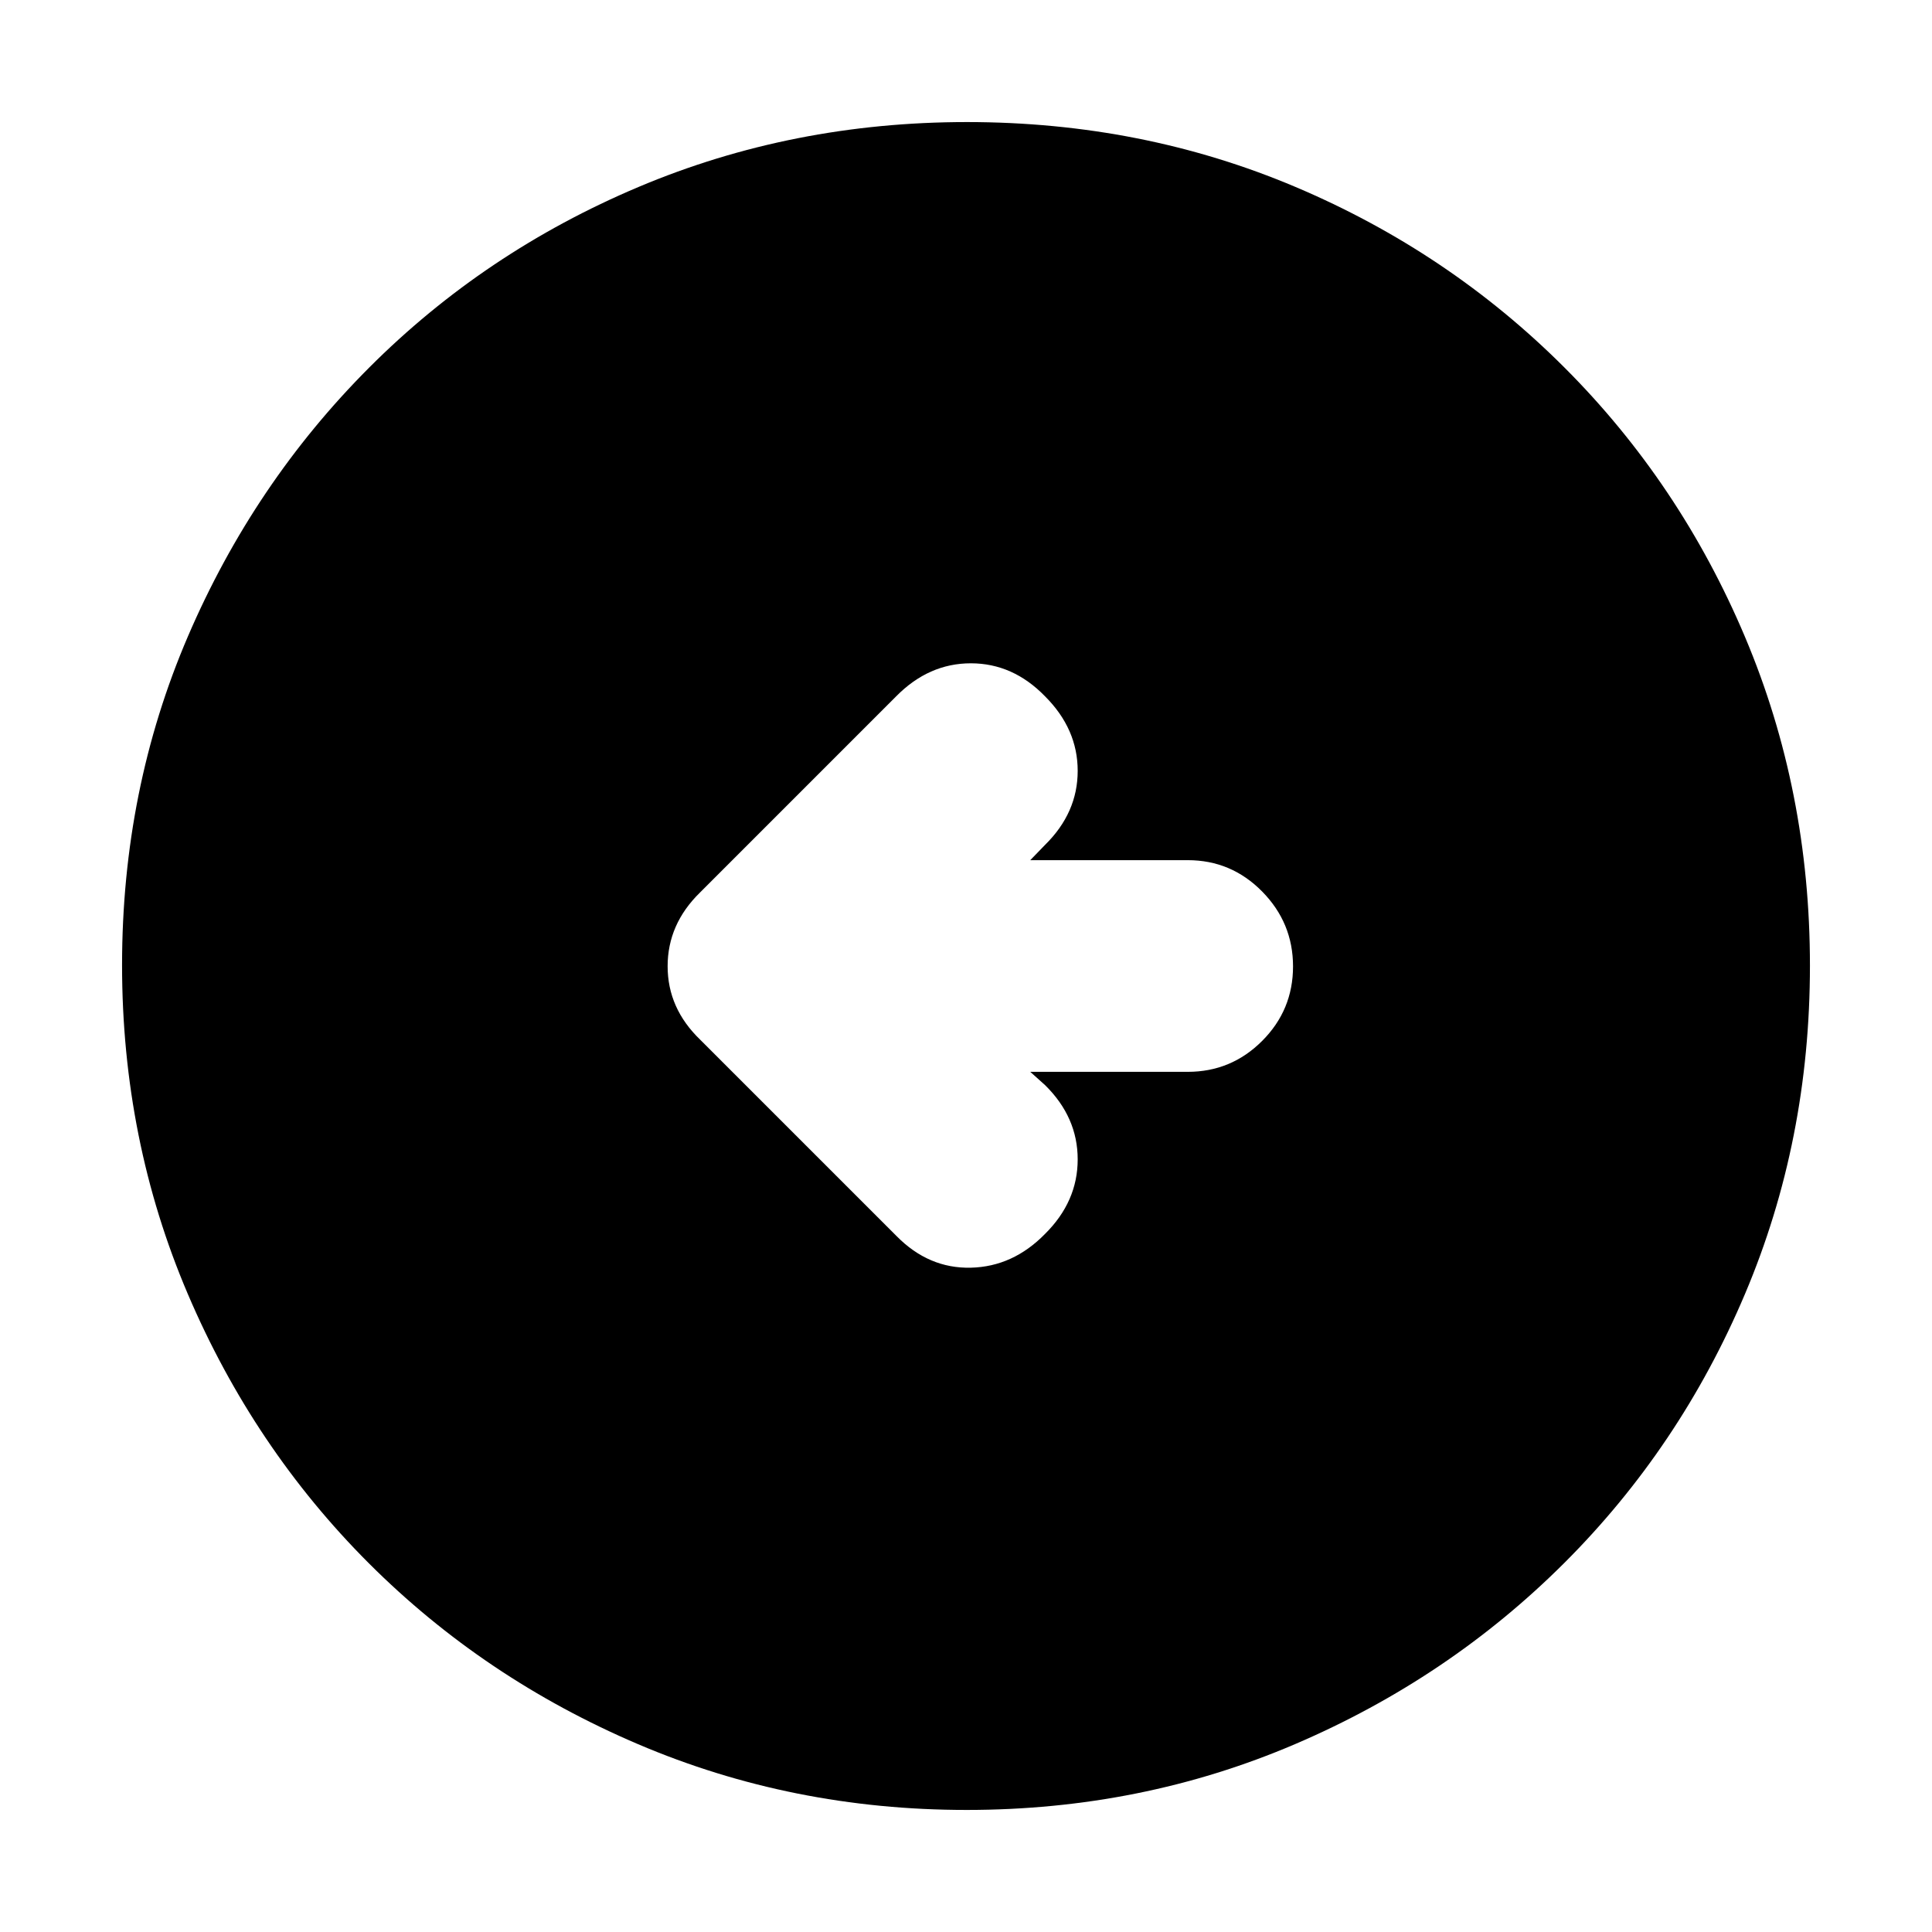 <svg xmlns="http://www.w3.org/2000/svg" height="20" viewBox="0 -960 960 960" width="20"><path d="M511.93-427.41h78.27q21.61 0 36.96-15.37 15.34-15.36 15.34-37.01 0-21.64-15.34-37.22-15.35-15.58-36.96-15.58h-78.27l7.37-7.61q16.2-15.95 16.2-36.77 0-20.81-16.2-37.01-15.95-16.43-36.89-16.43-20.93 0-37.13 16.43l-97.48 97.49q-16.06 15.72-16.06 36.62 0 20.91 16.19 36.5l97.59 97.59q15.96 16.19 36.89 15.69 20.94-.5 36.89-16.81 16.2-16.08 16.2-37.01 0-20.94-16.2-36.89l-7.37-6.61ZM480.28-60.65q-86.64 0-163.19-32.66-76.56-32.66-133.84-89.94t-89.94-133.8q-32.66-76.51-32.66-163.41 0-87.15 32.72-163.31t90.1-133.61q57.38-57.45 133.79-89.71 76.42-32.26 163.2-32.26 87.14 0 163.3 32.26 76.15 32.26 133.61 89.72 57.46 57.46 89.72 133.87 32.26 76.4 32.26 163.31t-32.26 163.12q-32.26 76.22-89.71 133.6-57.45 57.38-133.83 90.1-76.39 32.72-163.27 32.72Z"/></svg>
